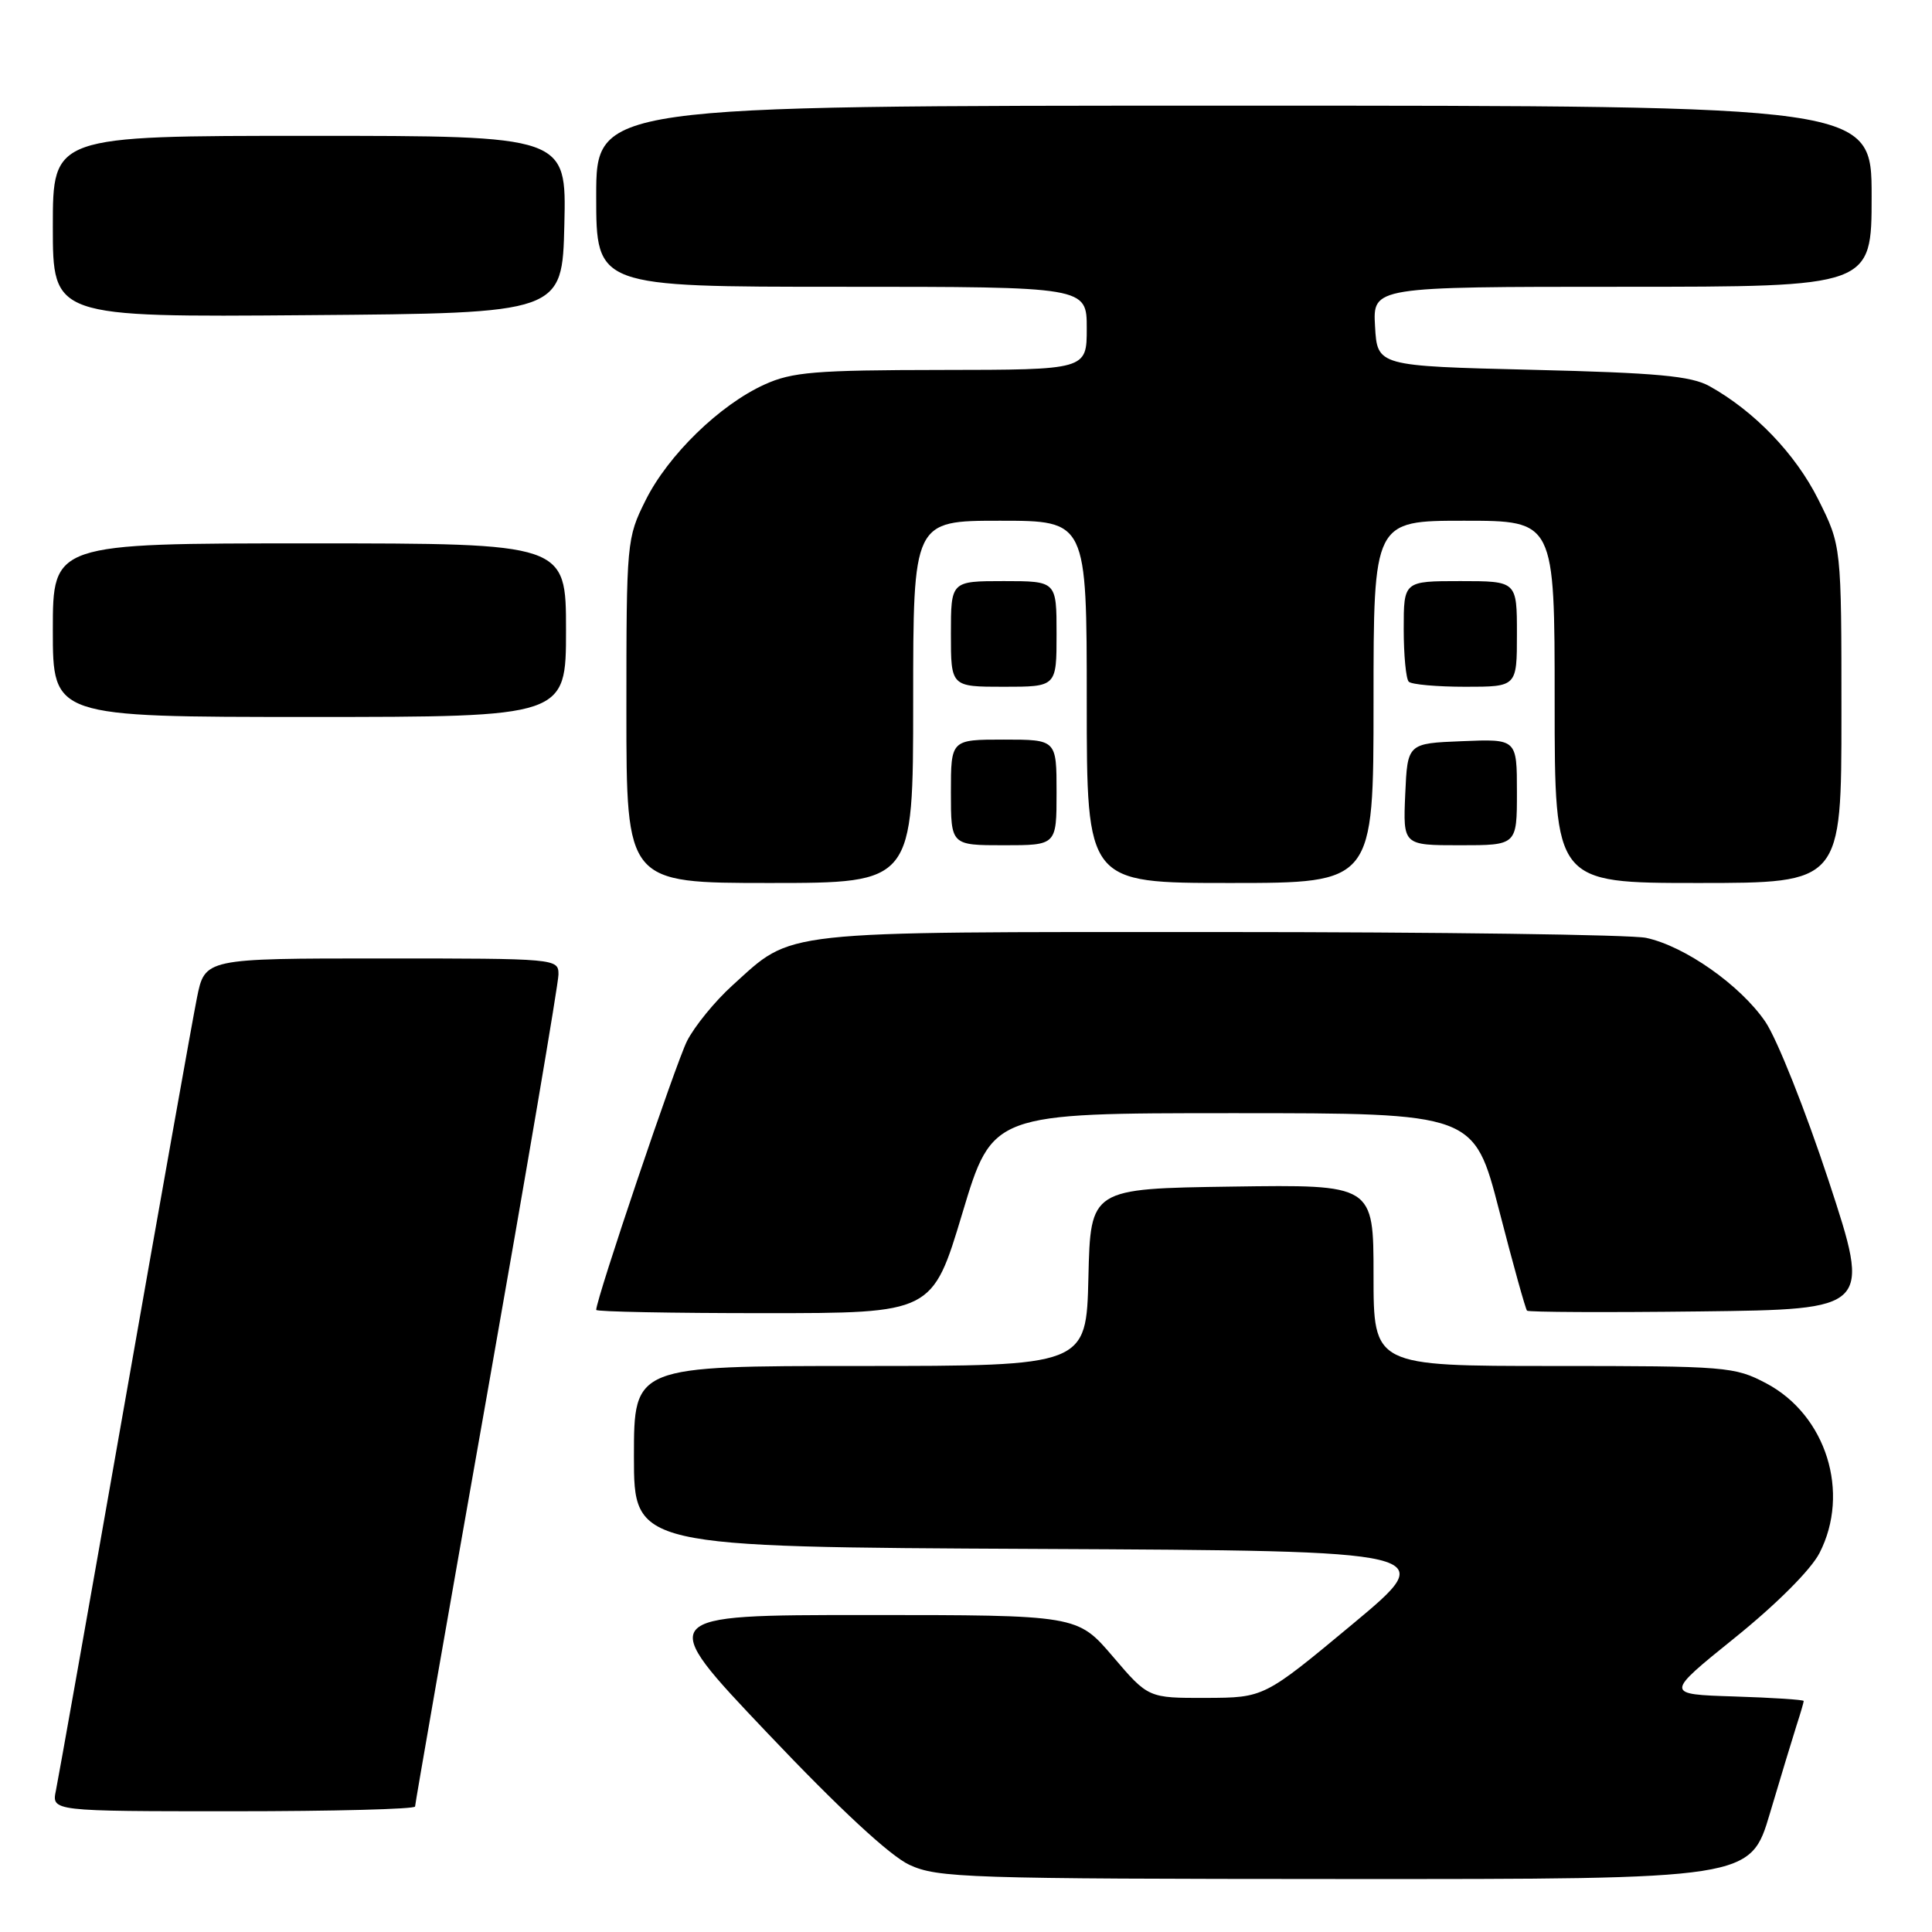 <?xml version="1.0" encoding="UTF-8" standalone="no"?>
<!DOCTYPE svg PUBLIC "-//W3C//DTD SVG 1.1//EN" "http://www.w3.org/Graphics/SVG/1.1/DTD/svg11.dtd" >
<svg xmlns="http://www.w3.org/2000/svg" xmlns:xlink="http://www.w3.org/1999/xlink" version="1.1" viewBox="0 0 256 256">
 <g >
 <path fill="currentColor"
d=" M 234.53 240.25 C 235.96 235.44 237.55 230.20 238.06 228.60 C 238.58 227.01 239.00 225.56 239.00 225.39 C 239.00 225.22 234.86 224.95 229.79 224.79 C 220.59 224.50 220.59 224.50 229.89 217.00 C 235.41 212.55 239.96 207.99 241.09 205.79 C 245.21 197.78 241.98 187.50 234.04 183.30 C 229.85 181.09 228.80 181.00 205.84 181.00 C 182.00 181.00 182.00 181.00 182.00 168.98 C 182.00 156.96 182.00 156.96 163.25 157.23 C 144.50 157.50 144.50 157.50 144.22 169.25 C 143.94 181.00 143.94 181.00 113.97 181.00 C 84.00 181.00 84.00 181.00 84.00 192.99 C 84.00 204.98 84.00 204.98 137.44 205.24 C 190.87 205.50 190.87 205.50 179.19 215.23 C 167.50 224.95 167.50 224.95 159.83 224.98 C 152.15 225.00 152.15 225.00 147.46 219.50 C 142.76 214.00 142.76 214.00 114.80 214.00 C 86.84 214.00 86.84 214.00 101.67 229.62 C 111.19 239.66 117.93 245.91 120.50 247.10 C 124.24 248.83 128.05 248.96 178.22 248.98 C 231.94 249.00 231.94 249.00 234.53 240.25 Z  M 55.00 239.37 C 55.00 239.03 59.27 214.56 64.50 185.00 C 69.72 155.44 74.00 130.30 74.00 129.13 C 74.00 127.02 73.80 127.00 50.57 127.00 C 27.14 127.00 27.14 127.00 26.09 132.25 C 25.51 135.14 21.20 159.32 16.51 186.00 C 11.82 212.68 7.72 235.74 7.41 237.25 C 6.84 240.00 6.84 240.00 30.92 240.00 C 44.16 240.00 55.00 239.72 55.00 239.37 Z  M 127.52 160.75 C 131.50 147.50 131.50 147.50 163.41 147.50 C 195.32 147.50 195.32 147.50 198.65 160.40 C 200.48 167.50 202.14 173.47 202.34 173.67 C 202.54 173.87 212.87 173.92 225.30 173.77 C 247.90 173.50 247.90 173.50 242.32 156.50 C 239.24 147.15 235.46 137.64 233.90 135.36 C 230.58 130.52 223.23 125.36 218.11 124.27 C 216.12 123.85 190.65 123.50 161.50 123.50 C 102.40 123.50 105.22 123.19 97.04 130.58 C 94.74 132.66 92.04 135.97 91.04 137.93 C 89.56 140.85 79.00 172.10 79.00 173.57 C 79.00 173.81 89.02 174.00 101.27 174.00 C 123.54 174.00 123.54 174.00 127.52 160.75 Z  M 121.00 93.00 C 121.00 69.00 121.00 69.00 132.50 69.00 C 144.00 69.00 144.00 69.00 144.00 93.00 C 144.00 117.00 144.00 117.00 163.00 117.00 C 182.00 117.00 182.00 117.00 182.00 93.00 C 182.00 69.00 182.00 69.00 194.00 69.00 C 206.00 69.00 206.00 69.00 206.00 93.00 C 206.00 117.00 206.00 117.00 225.00 117.00 C 244.00 117.00 244.00 117.00 244.00 94.66 C 244.00 72.32 244.00 72.32 240.93 66.18 C 237.91 60.14 232.47 54.48 226.50 51.16 C 224.07 49.82 219.58 49.40 203.00 49.00 C 182.50 48.50 182.50 48.50 182.20 43.25 C 181.90 38.00 181.90 38.00 214.95 38.00 C 248.00 38.00 248.00 38.00 248.00 26.00 C 248.00 14.00 248.00 14.00 163.50 14.00 C 79.00 14.00 79.00 14.00 79.00 26.00 C 79.00 38.00 79.00 38.00 111.50 38.00 C 144.00 38.00 144.00 38.00 144.00 43.50 C 144.00 49.00 144.00 49.00 124.75 49.02 C 107.99 49.04 104.96 49.29 101.31 50.95 C 95.37 53.64 88.53 60.30 85.55 66.28 C 83.04 71.31 83.00 71.76 83.00 94.20 C 83.00 117.00 83.00 117.00 102.00 117.00 C 121.00 117.00 121.00 117.00 121.00 93.00 Z  M 140.00 105.00 C 140.00 98.00 140.00 98.00 133.00 98.00 C 126.00 98.00 126.00 98.00 126.00 105.00 C 126.00 112.00 126.00 112.00 133.00 112.00 C 140.00 112.00 140.00 112.00 140.00 105.00 Z  M 201.00 104.96 C 201.00 97.91 201.00 97.91 193.75 98.21 C 186.50 98.50 186.50 98.50 186.20 105.25 C 185.91 112.00 185.91 112.00 193.45 112.00 C 201.00 112.00 201.00 112.00 201.00 104.96 Z  M 75.00 83.50 C 75.00 72.00 75.00 72.00 41.00 72.00 C 7.00 72.00 7.00 72.00 7.00 83.50 C 7.00 95.00 7.00 95.00 41.00 95.00 C 75.00 95.00 75.00 95.00 75.00 83.50 Z  M 140.00 84.00 C 140.00 77.00 140.00 77.00 133.00 77.00 C 126.00 77.00 126.00 77.00 126.00 84.00 C 126.00 91.00 126.00 91.00 133.00 91.00 C 140.00 91.00 140.00 91.00 140.00 84.00 Z  M 201.00 84.00 C 201.00 77.00 201.00 77.00 193.50 77.00 C 186.00 77.00 186.00 77.00 186.00 83.33 C 186.00 86.82 186.30 89.97 186.67 90.33 C 187.03 90.70 190.41 91.00 194.17 91.00 C 201.00 91.00 201.00 91.00 201.00 84.00 Z  M 74.78 29.75 C 75.06 18.00 75.06 18.00 41.03 18.00 C 7.00 18.00 7.00 18.00 7.00 30.01 C 7.00 42.03 7.00 42.03 40.75 41.76 C 74.50 41.50 74.50 41.50 74.78 29.75 Z "/>
</g>
</svg>
